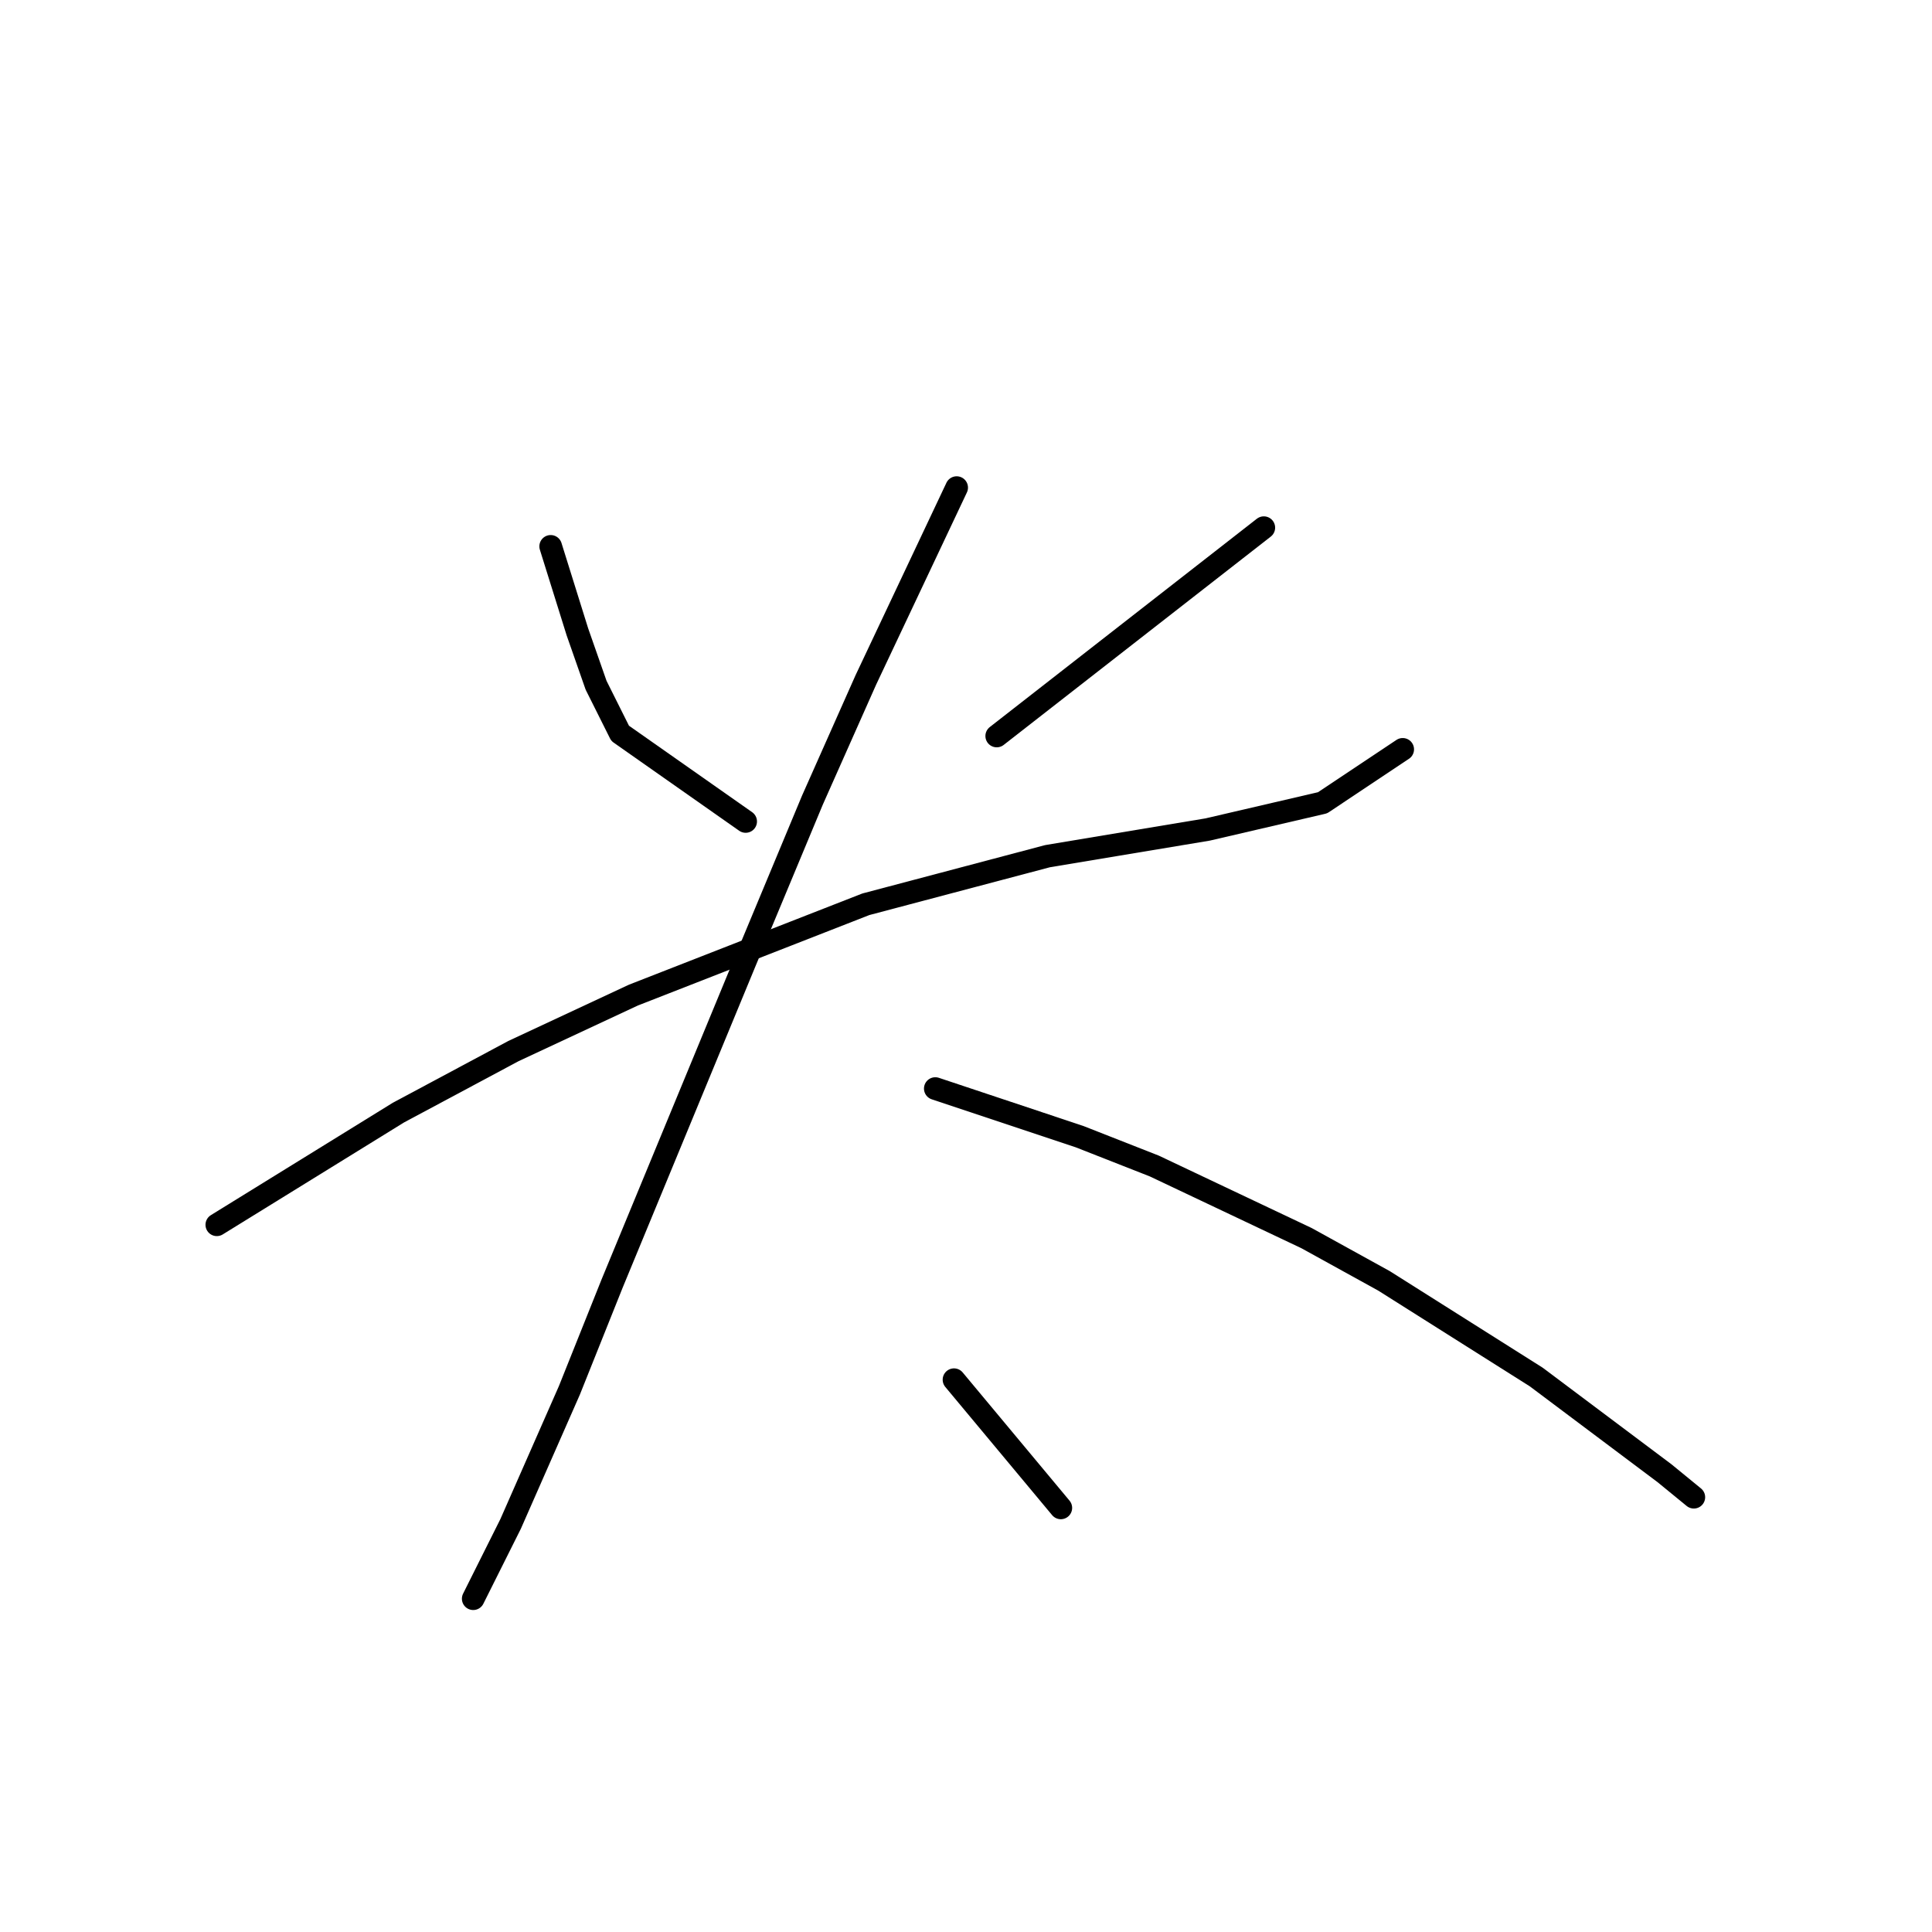<?xml version="1.0" standalone="no"?>
    <svg width="256" height="256" xmlns="http://www.w3.org/2000/svg" version="1.1">
    <polyline stroke="black" stroke-width="3" stroke-linecap="round" fill="transparent" stroke-linejoin="round" points="72.968 72.396 74.738 78.059 76.507 83.721 78.985 90.8 82.17 97.17 98.804 108.849 98.804 108.849 " />
        <polyline stroke="black" stroke-width="3" stroke-linecap="round" fill="transparent" stroke-linejoin="round" points="167.462 69.919 149.767 83.721 132.071 97.524 132.071 97.524 " />
        <polyline stroke="black" stroke-width="3" stroke-linecap="round" fill="transparent" stroke-linejoin="round" points="28.729 162.29 40.762 154.858 52.795 147.425 68.013 139.285 83.939 131.853 114.73 119.82 138.796 113.45 160.03 109.911 175.249 106.372 185.866 99.293 185.866 99.293 " />
        <polyline stroke="black" stroke-width="3" stroke-linecap="round" fill="transparent" stroke-linejoin="round" points="126.763 64.61 120.746 77.351 114.73 90.092 107.651 106.018 98.804 127.252 81.108 170.076 75.445 184.232 67.659 201.928 63.412 210.422 62.705 211.837 62.705 211.837 " />
        <polyline stroke="black" stroke-width="3" stroke-linecap="round" fill="transparent" stroke-linejoin="round" points="123.931 144.24 133.487 147.425 143.043 150.611 152.952 154.504 173.125 164.059 183.389 169.722 203.562 182.463 220.549 195.204 224.442 198.389 224.442 198.389 " />
        <polyline stroke="black" stroke-width="3" stroke-linecap="round" fill="transparent" stroke-linejoin="round" points="126.409 182.817 133.487 191.311 140.565 199.804 140.565 199.804 " />
        </svg>